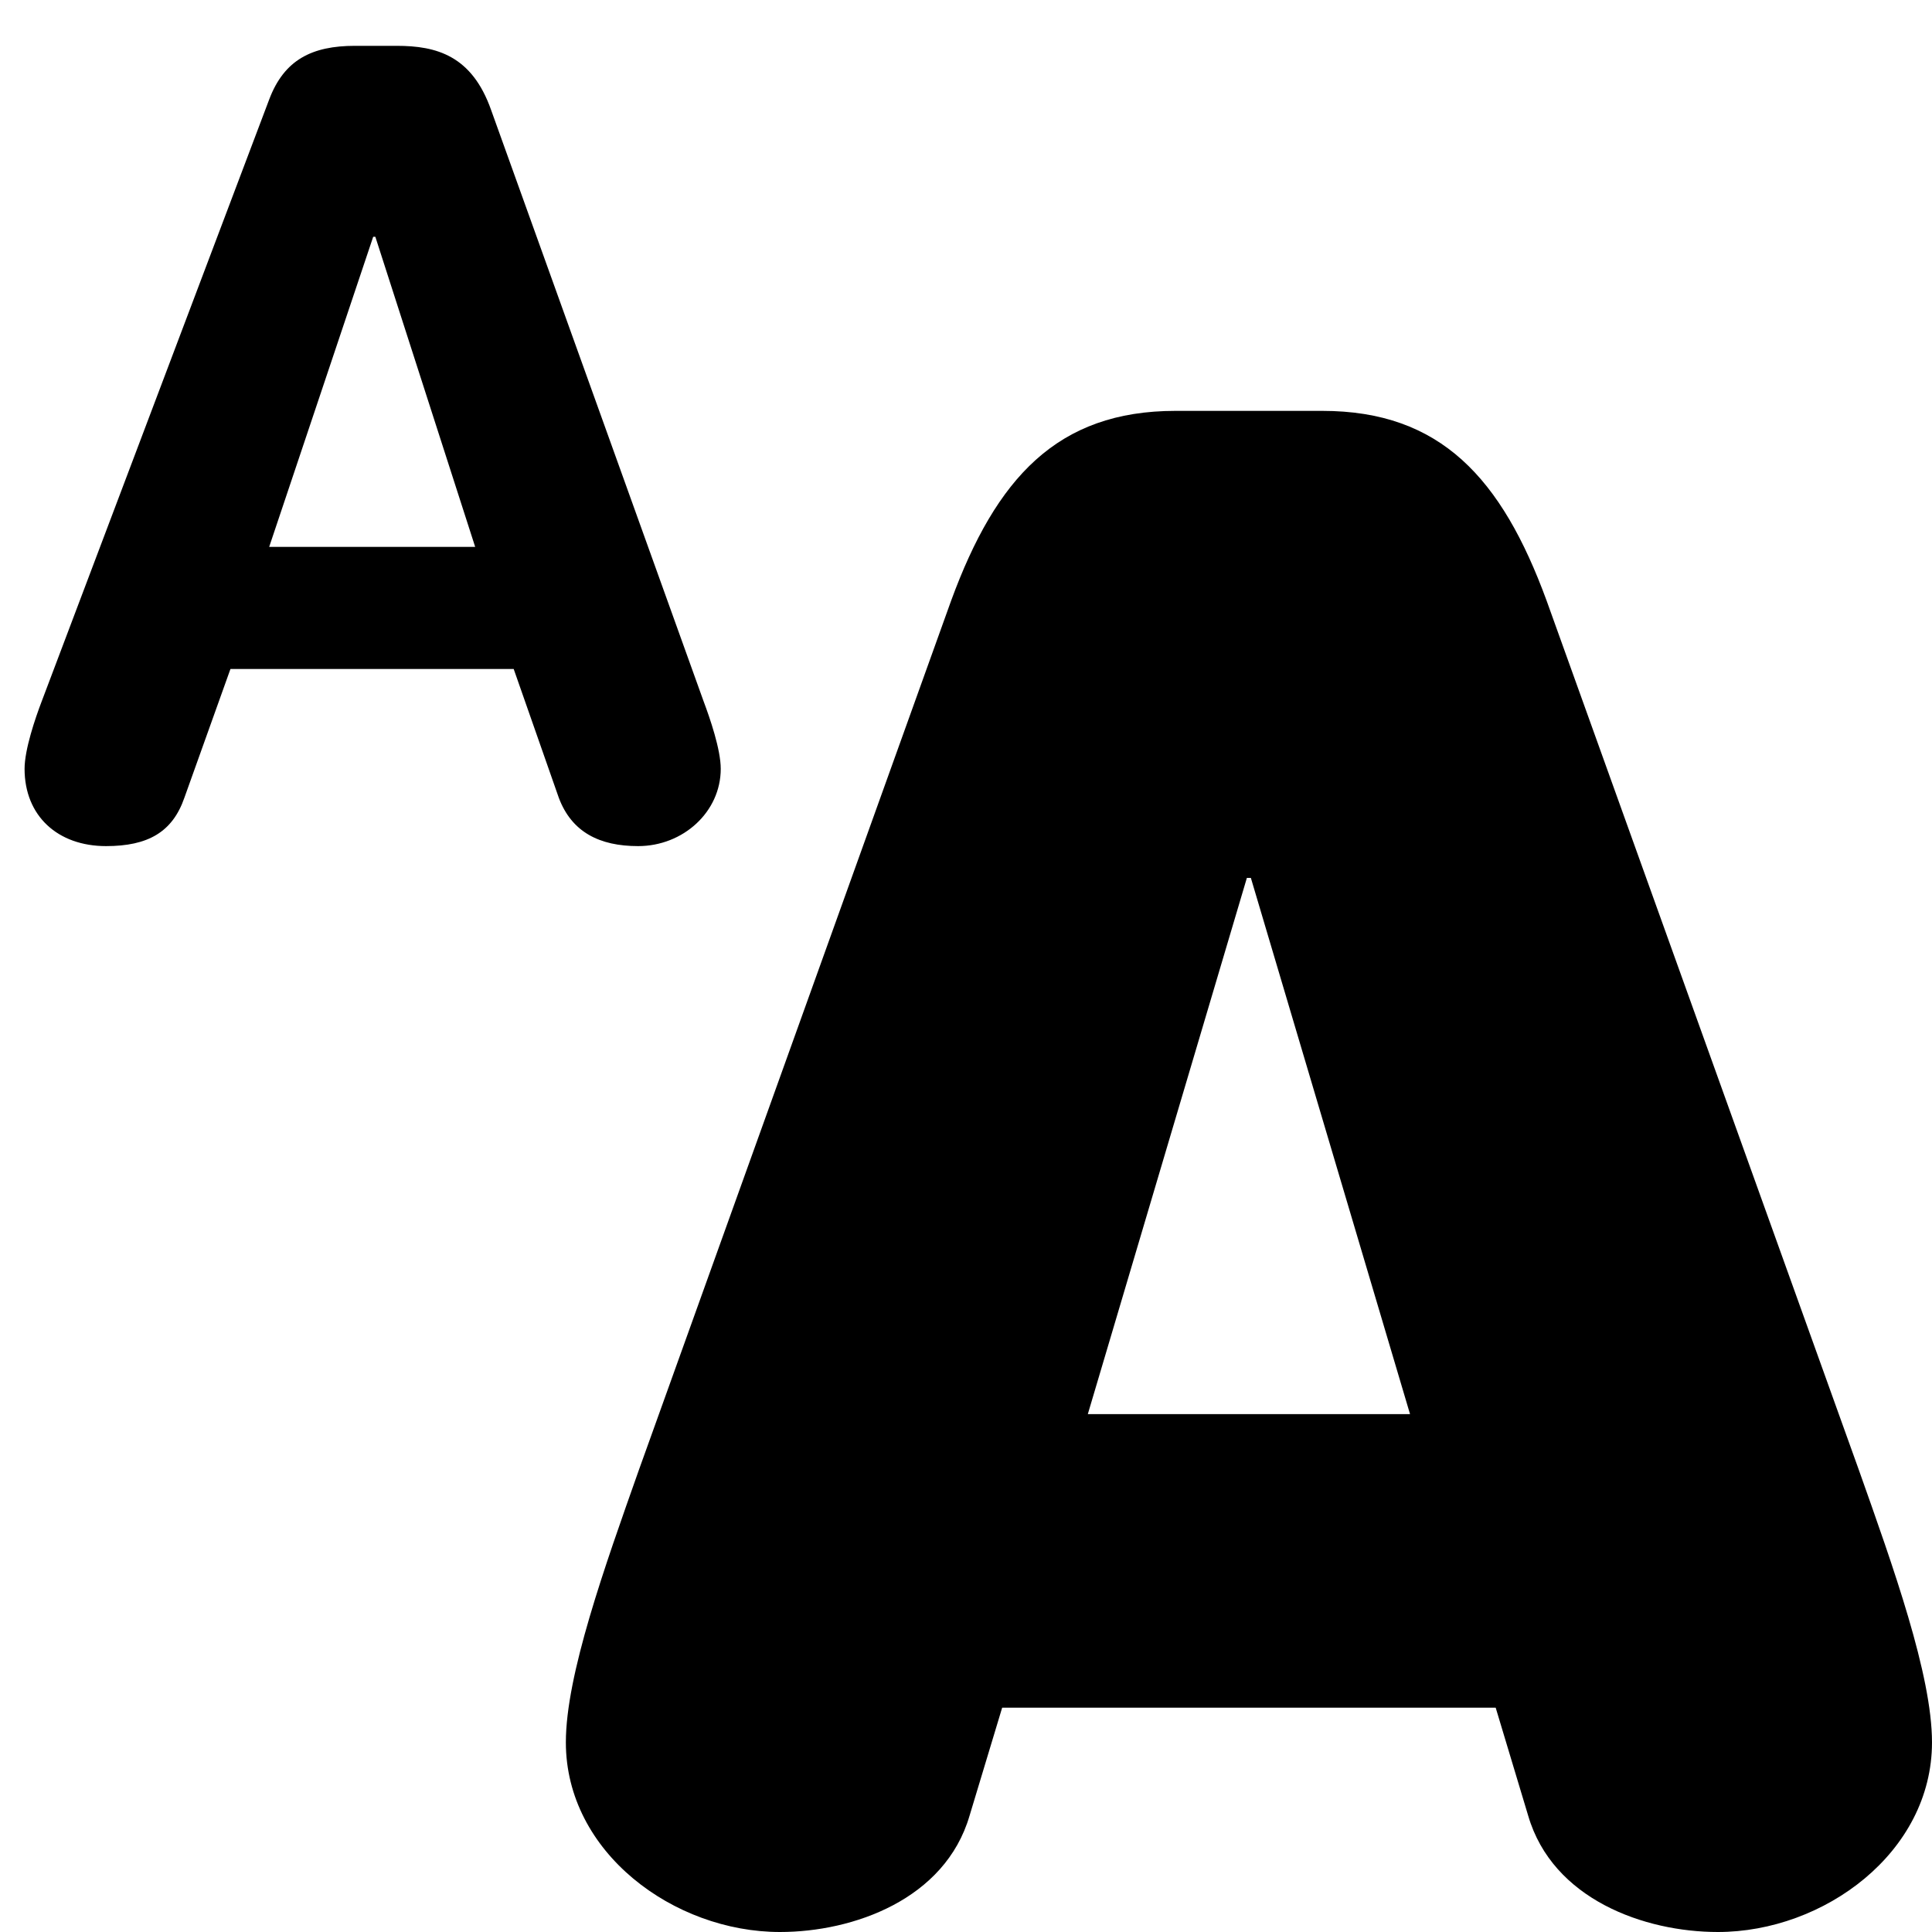 <svg xmlns="http://www.w3.org/2000/svg" viewBox="0 0 18 18">
    <path d="M2.508.927c.139-.37.399-.5.799-.5h.389c.37 0 .701.09.88.599l1.979 5.507c.06.16.16.45.16.63 0 .401-.35.72-.77.72-.359 0-.619-.13-.739-.451l-.42-1.199h-2.639l-.429 1.199c-.111.321-.34.451-.73.451-.45 0-.759-.281-.759-.72 0-.18.099-.47.16-.63l2.119-5.606zm.989 1.279h-.02l-.969 2.889h1.919l-.93-2.889zm5.84 13.704l-.304 1.007c-.228.779-1.083 1.083-1.766 1.083-.989 0-1.995-.741-1.995-1.767 0-.627.361-1.634.683-2.545l2.907-8.093c.418-1.14.988-1.767 2.09-1.767h1.367c1.103 0 1.672.627 2.09 1.767l2.907 8.093c.323.911.684 1.918.684 2.545 0 1.026-1.007 1.767-1.995 1.767-.684 0-1.539-.304-1.767-1.083l-.303-1.007h-4.598zm2.317-7.731h-.037l-1.482 4.996h3.002l-1.483-4.996z"></path>
</svg>
